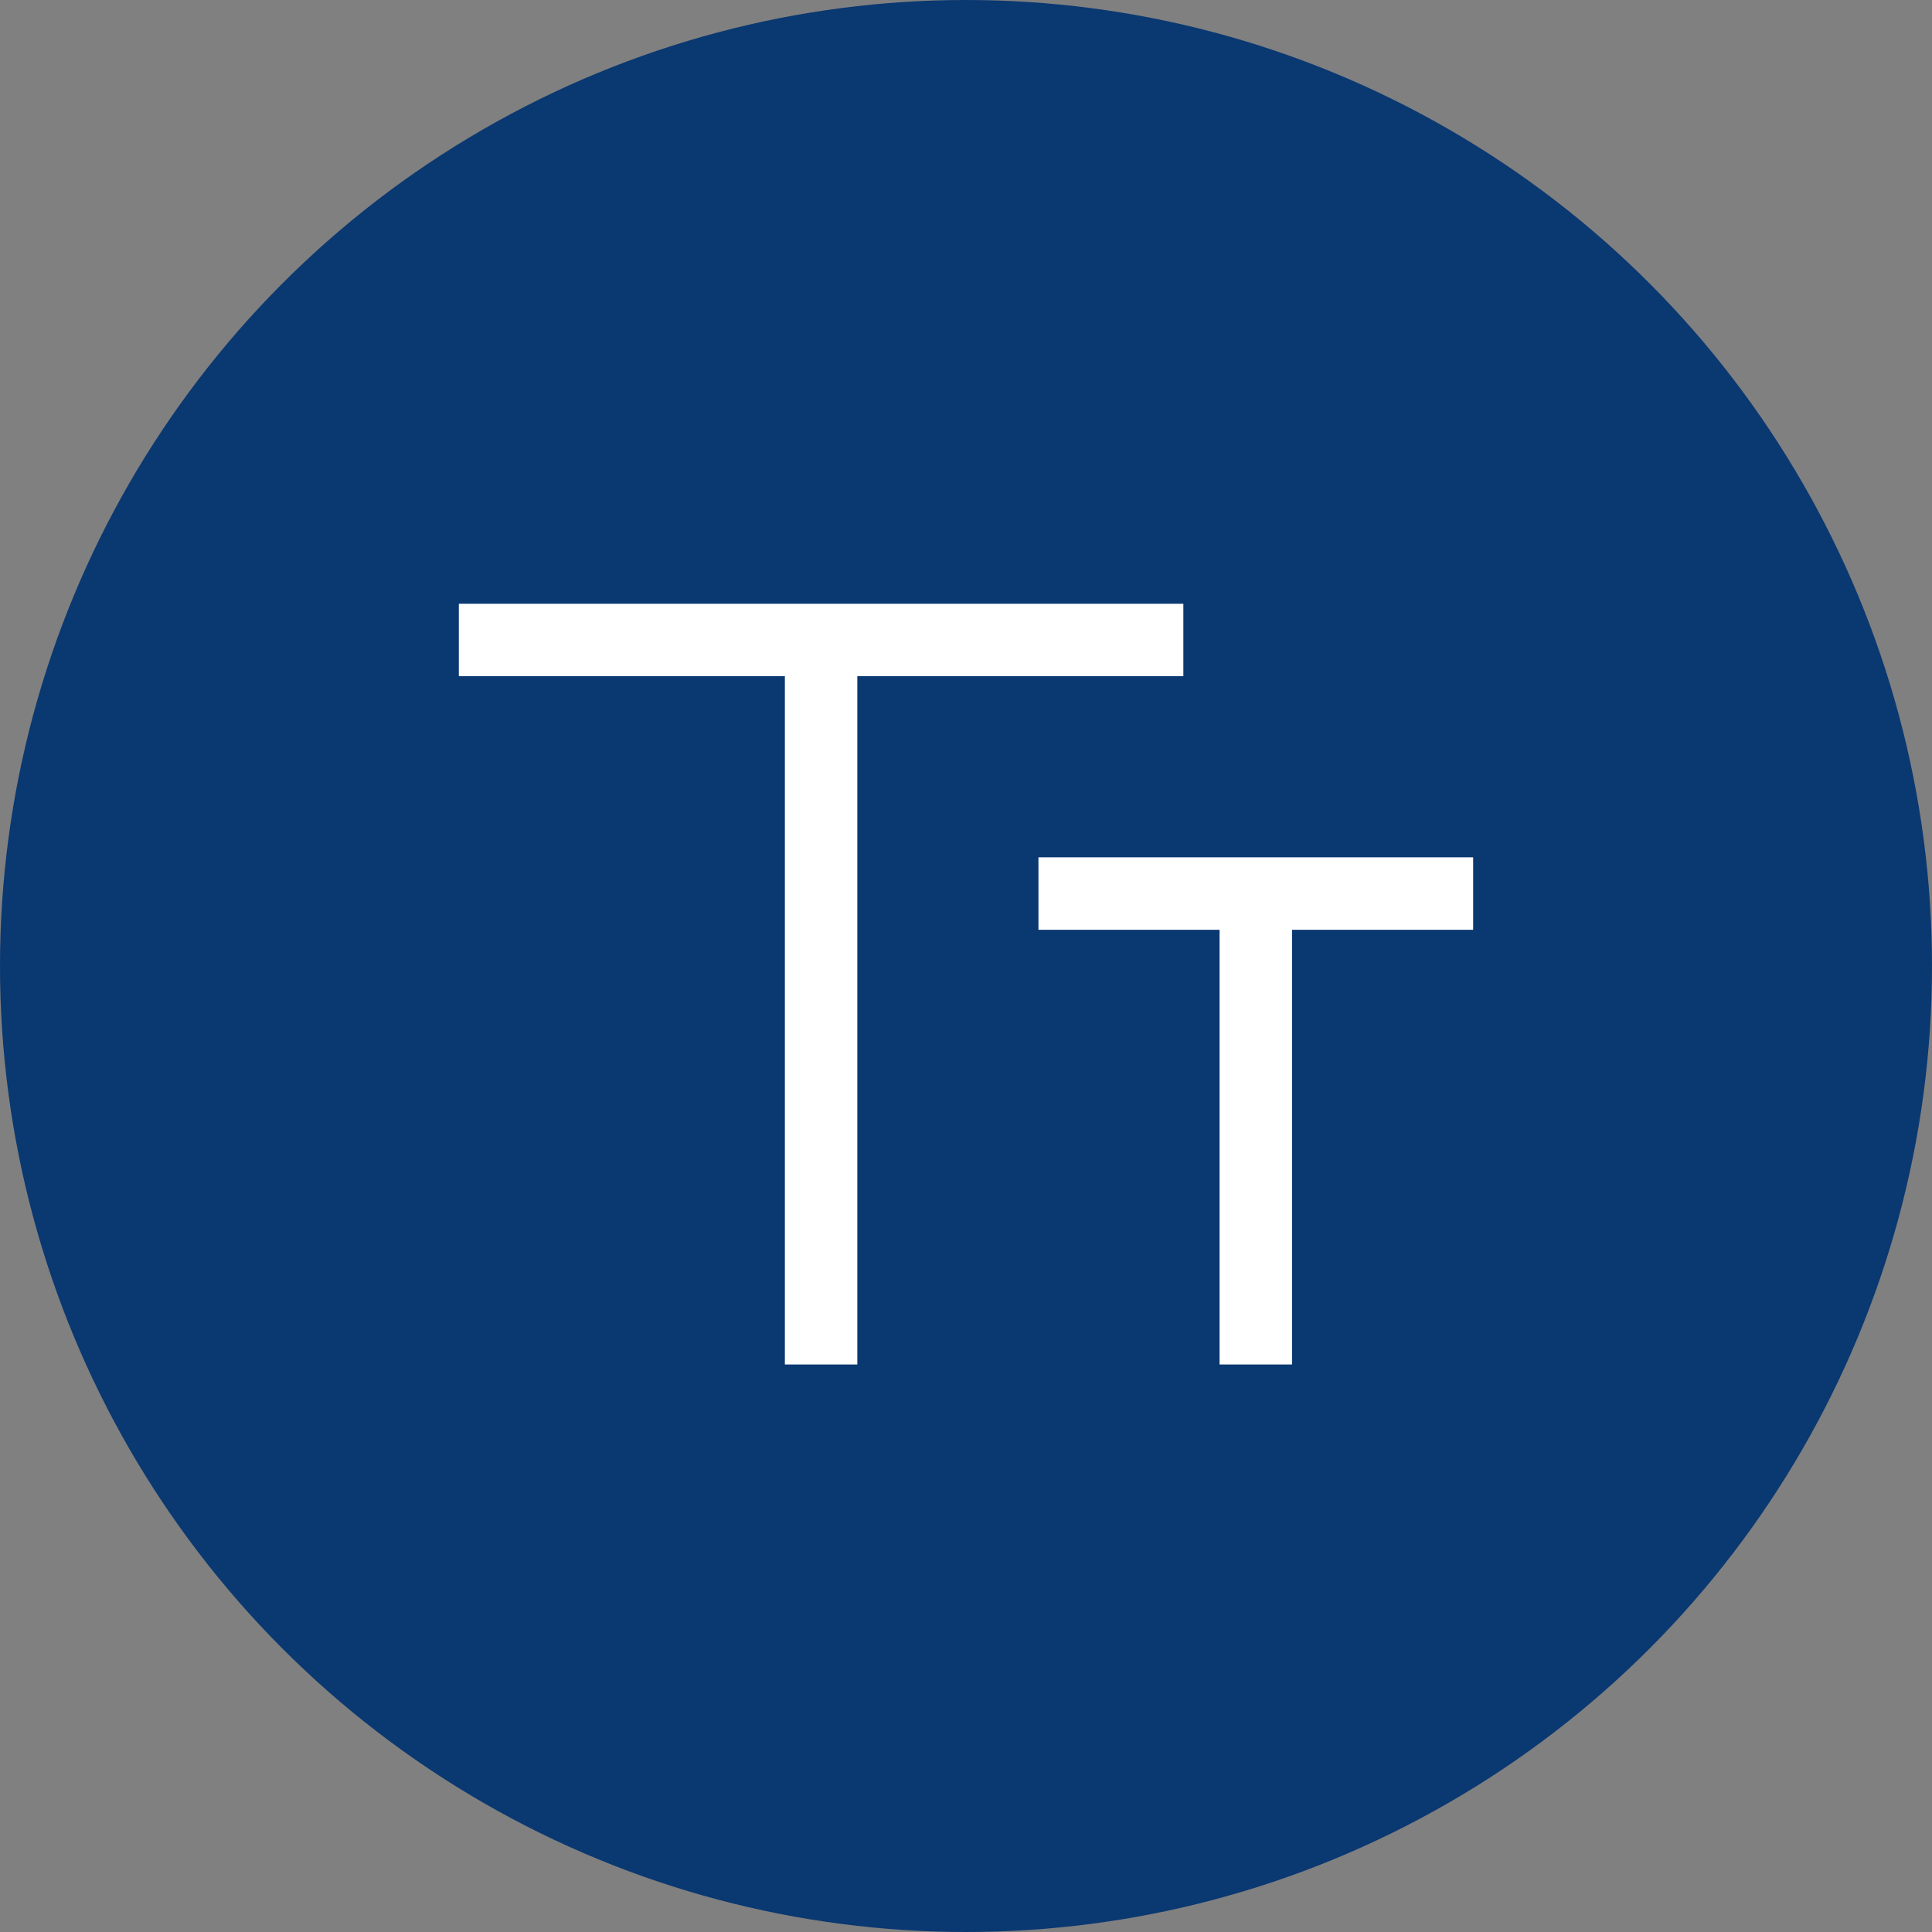 <svg width="40" height="40" viewBox="0 0 40 40" fill="none" xmlns="http://www.w3.org/2000/svg">
<rect x="0" y="0" width="40" height="40" fill="#808080" stroke="none"/>
<circle cx="20" cy="20" r="20" fill="#0A3871"/>
<path d="M25.25 28.25V19.25H21.5V17.75H30.5V19.25H26.75V28.25H25.25Z" fill="white"/>
<path d="M16.25 28.25V14H9.5V12.5H24.5V14H17.75V28.25H16.25Z" fill="white"/>
</svg>
